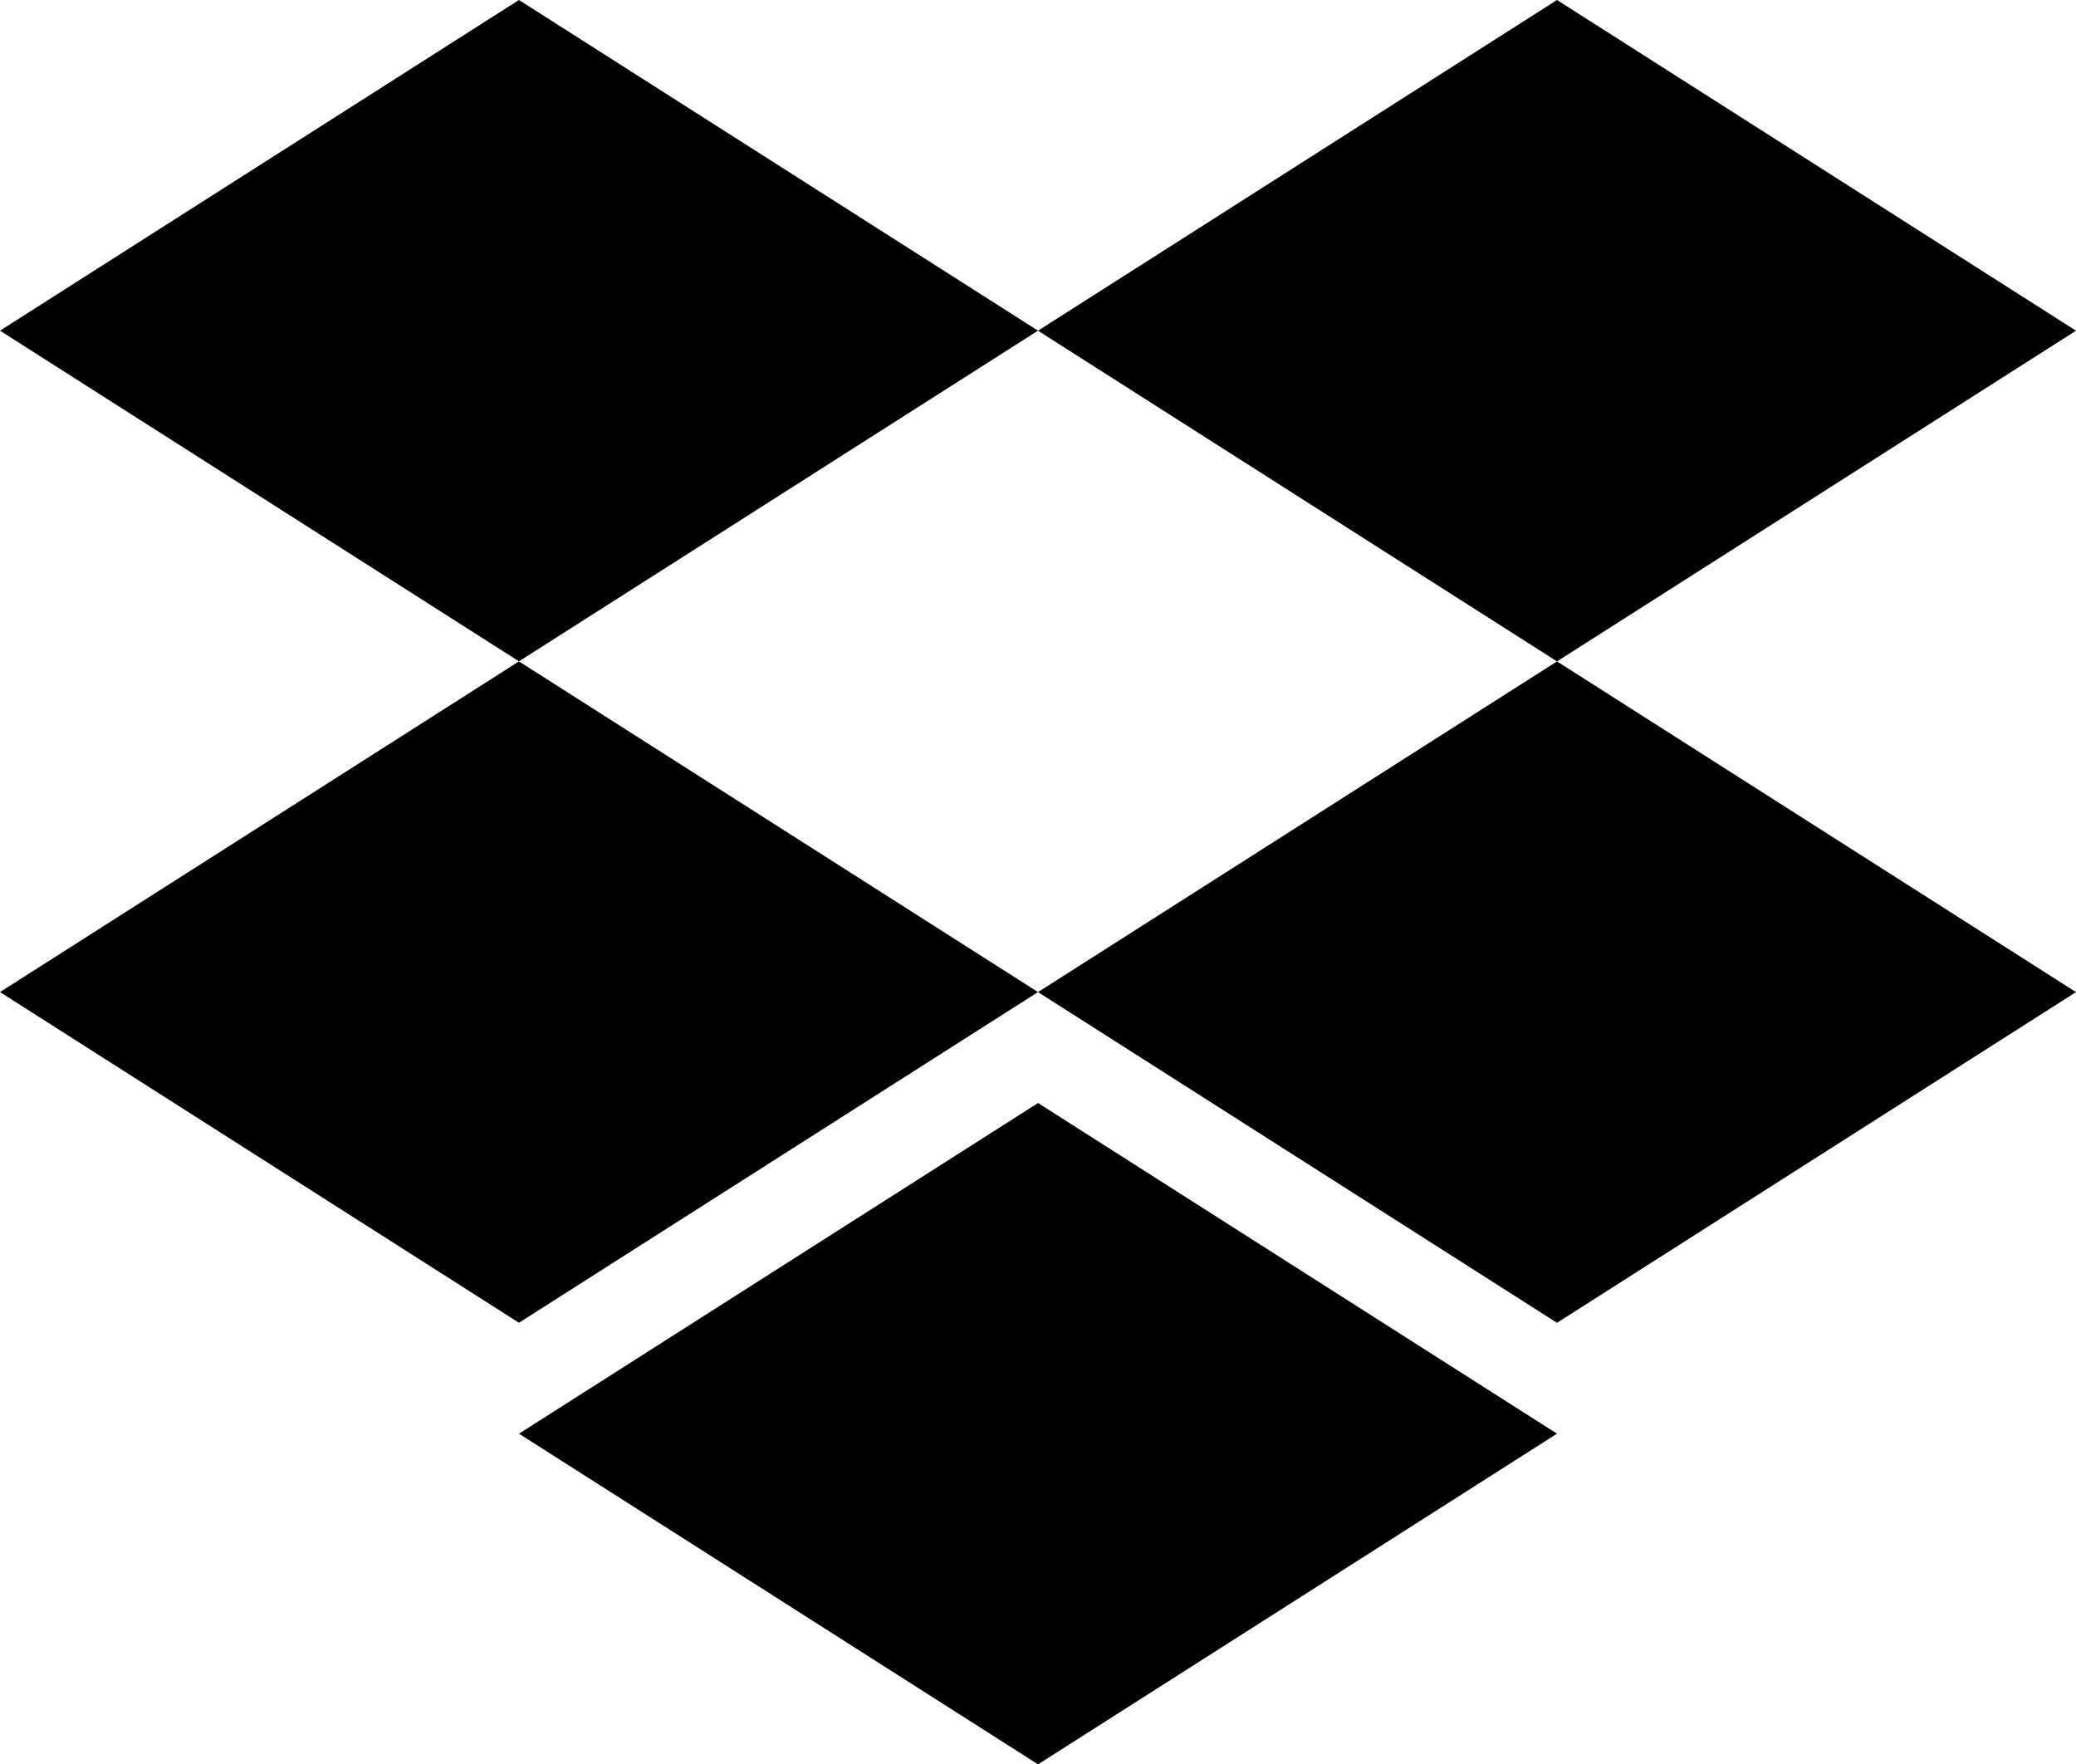 <svg xmlns="http://www.w3.org/2000/svg" viewBox="0 0 256.001 217.543">
  <g>
    <path d="M63.995 81.543 128 40.77 63.995 0 0 40.771zM192 81.55l64-40.775L192 0l-64 40.775zM128 122.321 63.995 81.55 0 122.321l63.995 40.772z"/>
    <path d="m192 163.1 64-40.775-64-40.775-64 40.775zM192 176.771 128.005 136 64 176.771l64.005 40.772z"/>
  </g>
</svg>
